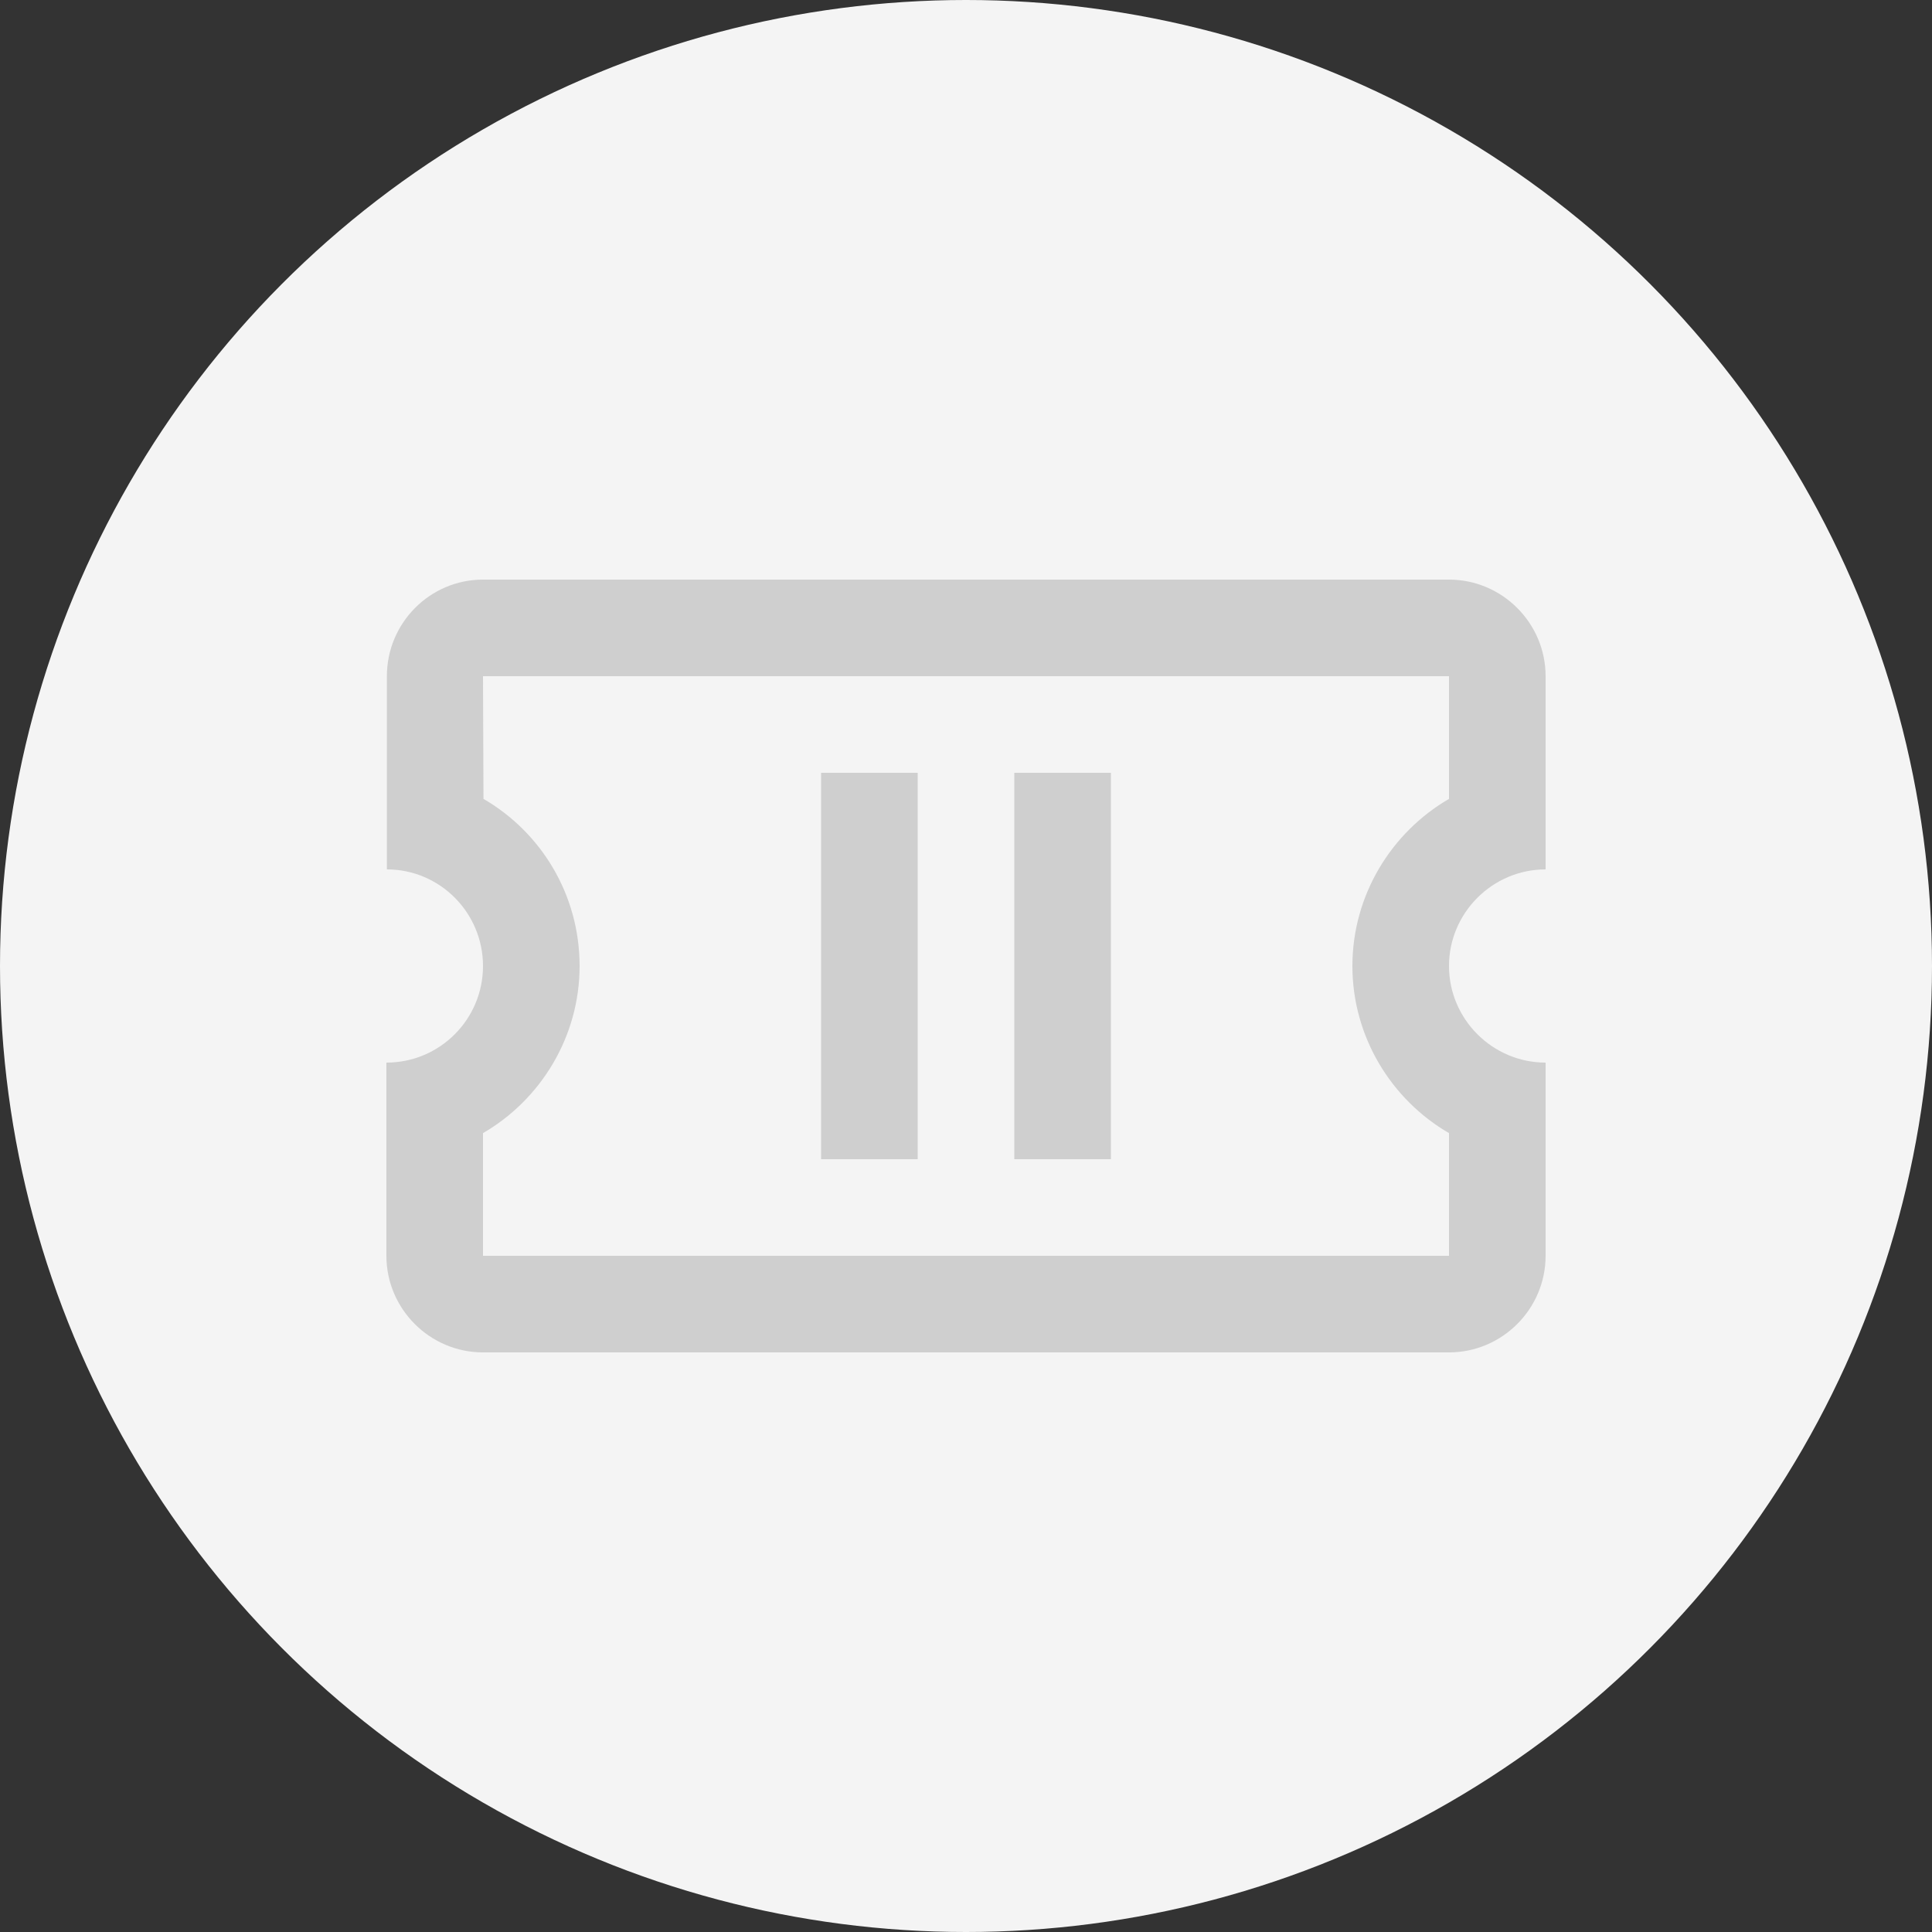 <svg width="40" height="40" viewBox="0 0 40 40" fill="none" xmlns="http://www.w3.org/2000/svg">
<rect x="0" y="0" width="40" height="40" fill="#333333" stroke="none"/>
<circle cx="20" cy="20" r="20" fill="#F4F4F4"/>
<path d="M32 18V14C32 12.9 31.1 12 30 12H10C8.9 12 8.01 12.9 8.01 14V18C9.11 18 10 18.9 10 20C10 21.1 9.11 22 8 22V26C8 27.1 8.9 28 10 28H30C31.1 28 32 27.1 32 26V22C30.9 22 30 21.1 30 20C30 18.9 30.9 18 32 18ZM30 16.54C28.81 17.23 28 18.53 28 20C28 21.47 28.81 22.77 30 23.46V26H10V23.46C11.19 22.77 12 21.47 12 20C12 18.52 11.2 17.23 10.01 16.54L10 14H30V16.54Z" fill="#CFCFCF"/>
<path d="M17 24H19V16H17V24ZM21 16V24H23V16H21Z" fill="#CFCFCF"/>
</svg>
